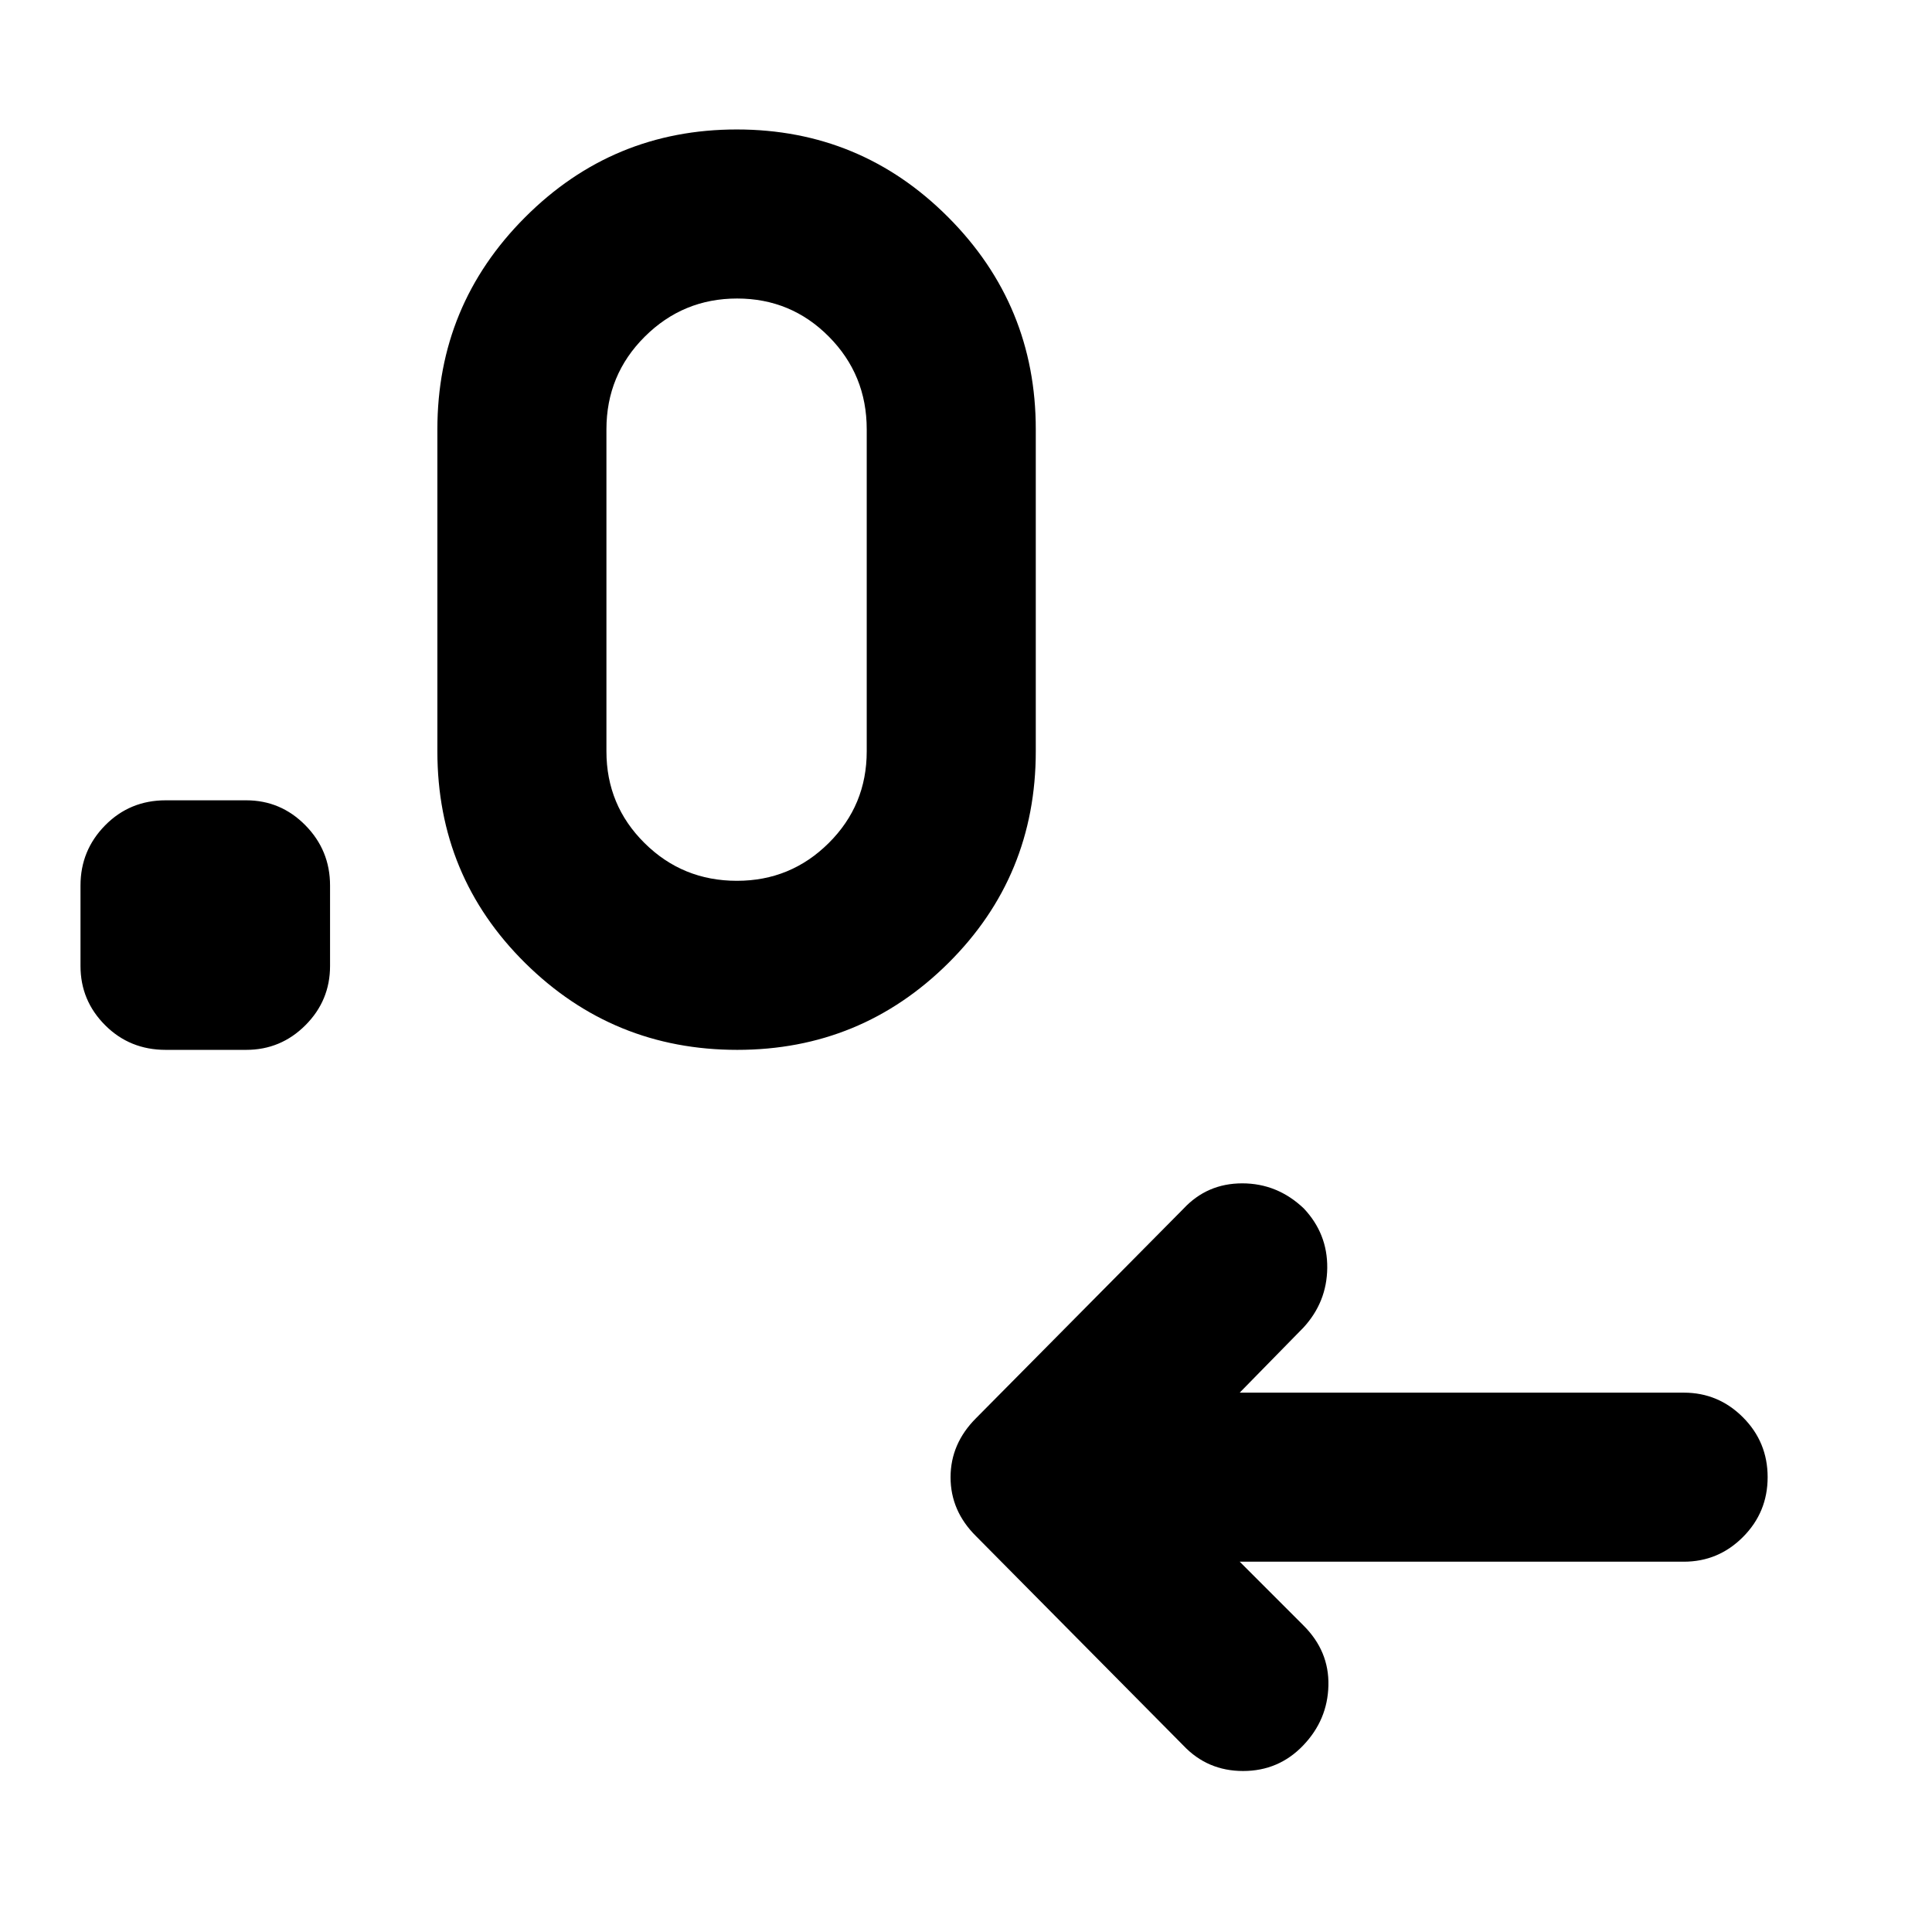 <svg xmlns="http://www.w3.org/2000/svg" height="40" viewBox="0 -960 960 960" width="40"><path d="m616-184 31.67 31.67q12.83 12.75 12.41 29.87-.41 17.13-12.57 29.79Q635.35-80 617.68-80 600-80 588-92.67l-103-104q-12.67-12.54-12.67-29.27T485-255.33l103-104Q599.78-372 617.26-372q17.47 0 30.58 12.46Q659.67-347 659.5-330q-.17 17-11.83 29.67L616-268h220.67q17.18 0 29.42 12.28 12.24 12.29 12.24 29.71 0 17.43-12.24 29.72T836.67-184H616ZM122.33-438.33h-40q-17.83 0-30.08-12.24Q40-462.82 40-480v-40q0-17.47 12.25-29.9t30.08-12.43h40q17.19 0 29.43 12.43Q164-537.47 164-520v40q0 17.18-12.24 29.43-12.24 12.24-29.43 12.24Zm244 0q-61.72 0-105.36-43.14t-43.64-105.2v-160q0-61.73 43.57-105.36 43.56-43.64 105.19-43.64 61.63 0 105.1 43.64 43.48 43.63 43.48 105.36v160q0 62.06-43.44 105.2t-104.9 43.14Zm-.15-84q26.74 0 45.61-18.77 18.88-18.76 18.88-45.57v-160q0-27.08-18.79-46.04t-45.62-18.96q-26.84 0-45.89 18.96-19.04 18.96-19.04 46.04v160q0 26.81 18.92 45.57 18.91 18.77 45.93 18.77Z"/></svg>
